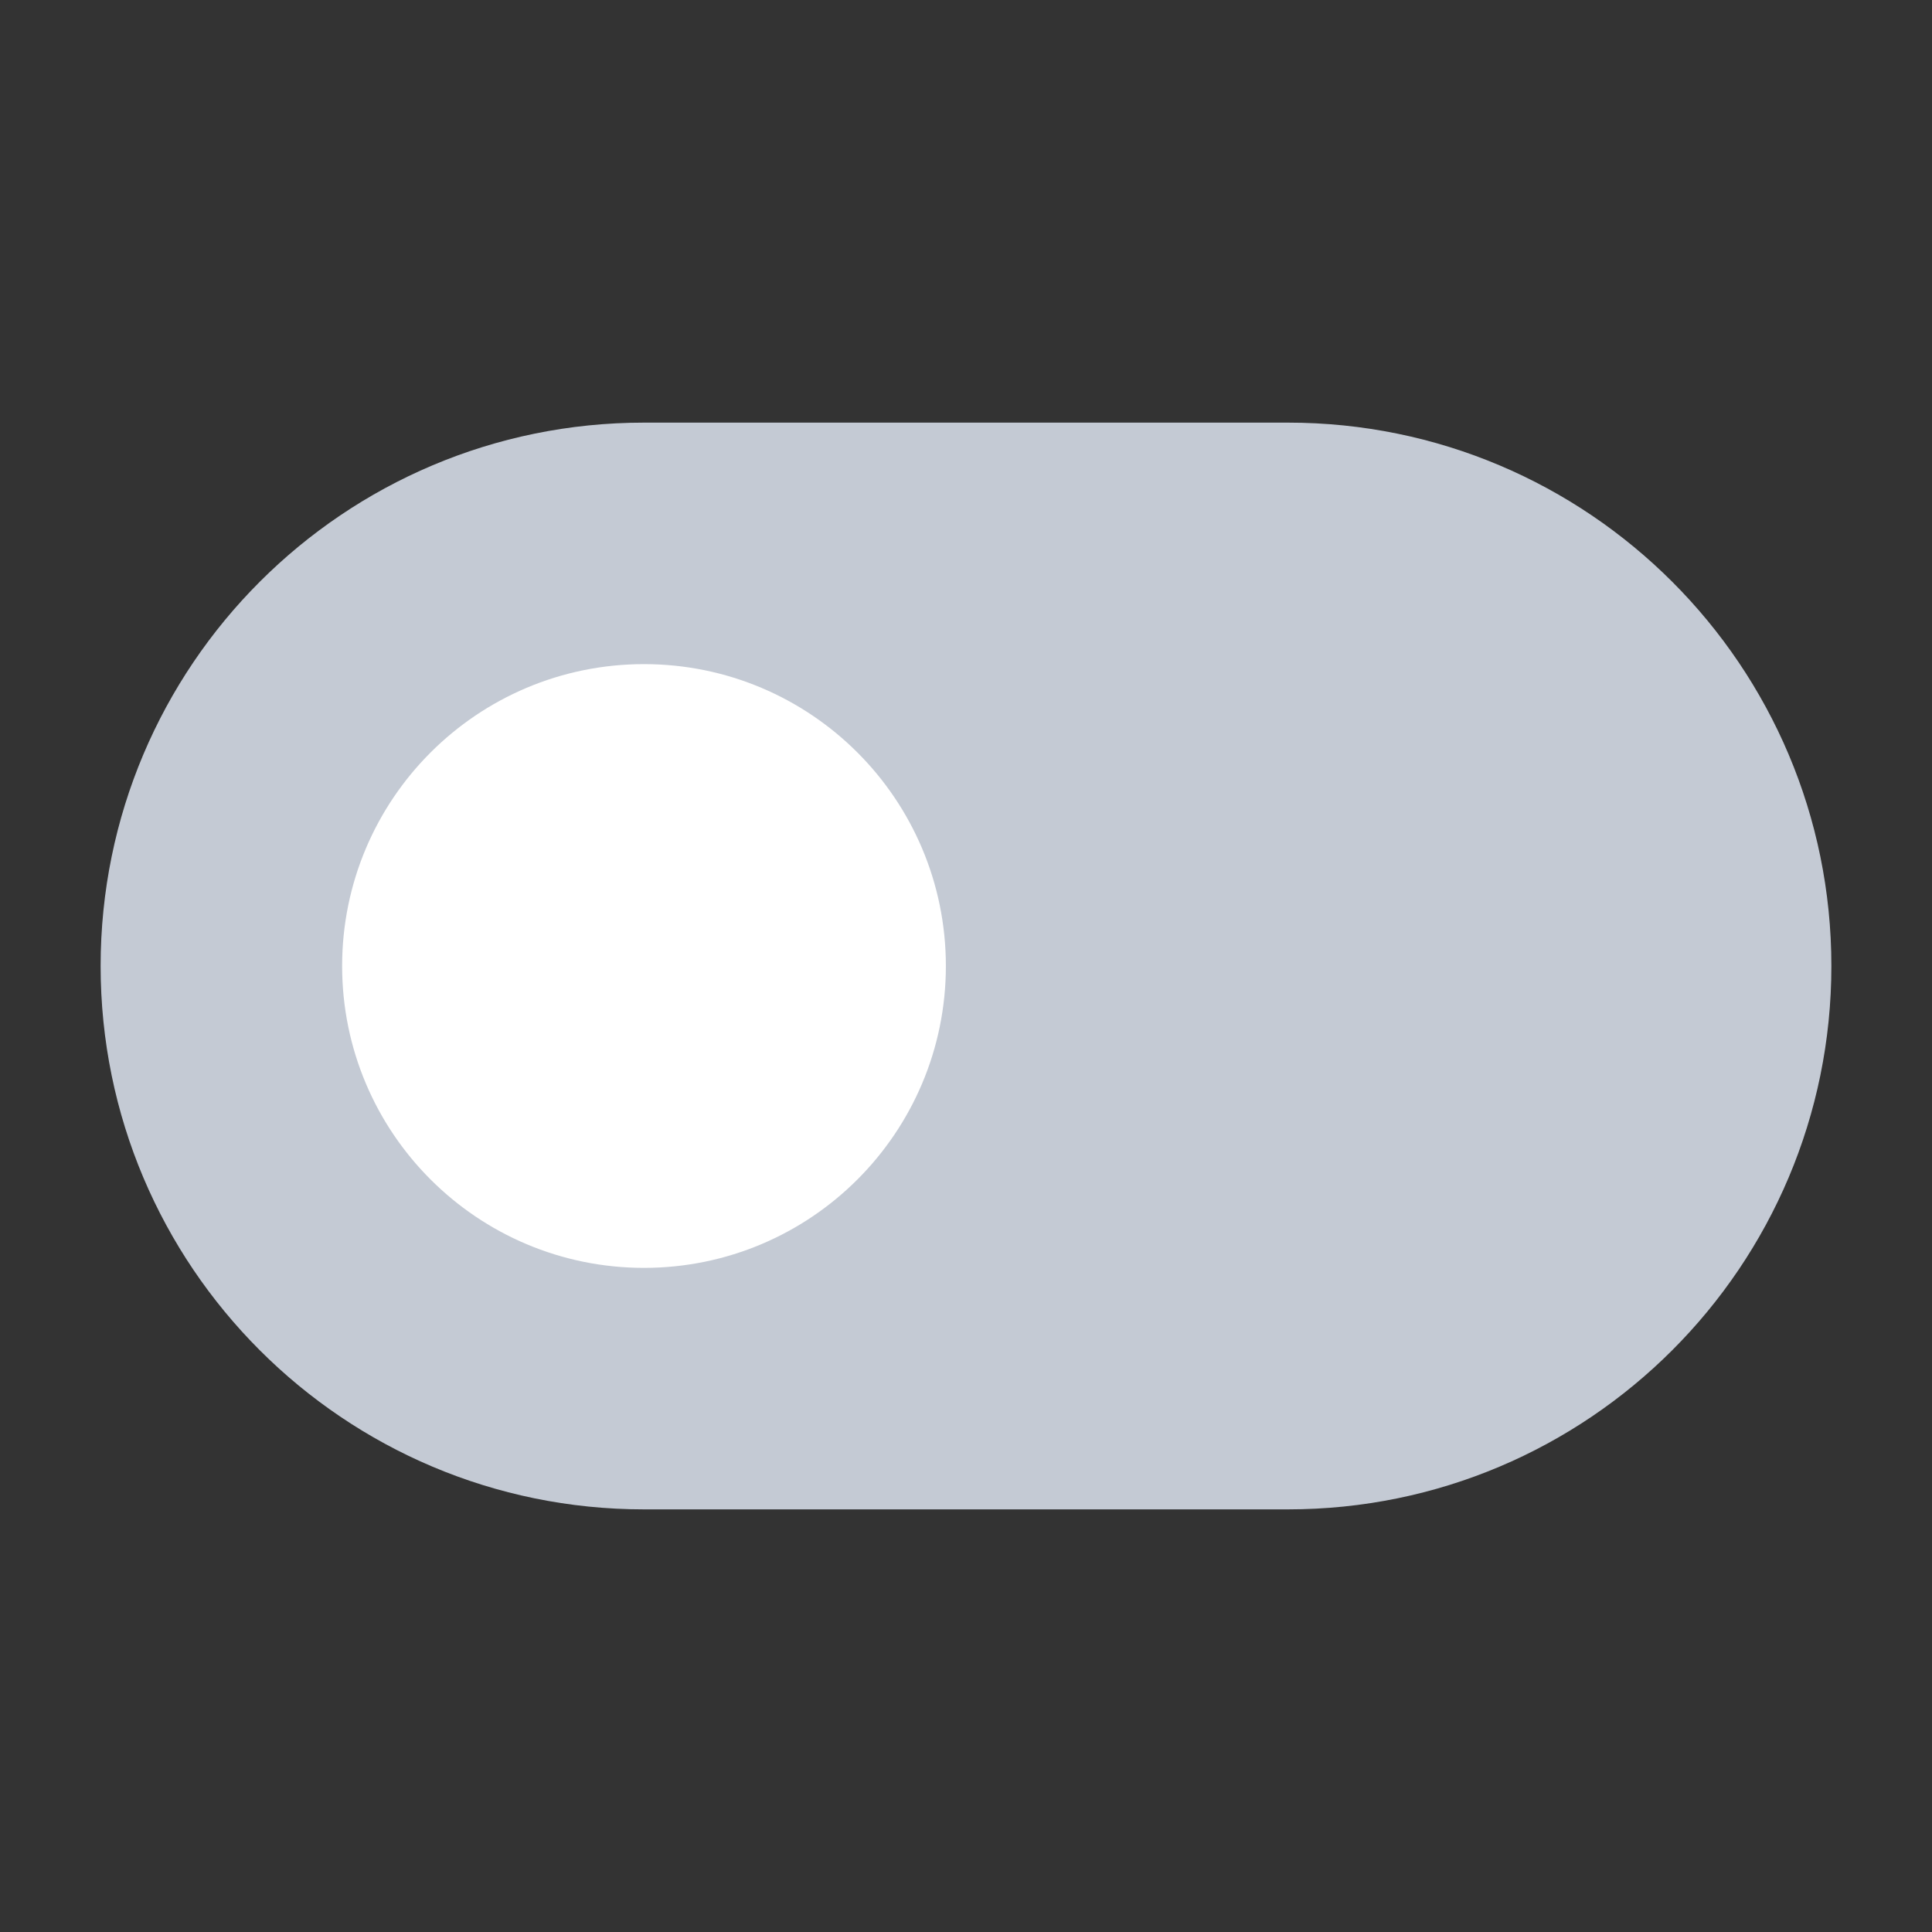 <svg width="24" height="24" viewBox="0 0 24 24" fill="none" xmlns="http://www.w3.org/2000/svg">
  <rect x="0" y="0" width="24" height="24" fill="#333333" stroke="none"/>
  <path d="M8 6H16C19.314 6 22 8.686 22 12C22 15.314 19.314 18 16 18H8C4.686 18 2 15.314 2 12C2 8.686 4.686 6 8 6Z" fill="#C4CAD4" stroke="#C4CAD4" stroke-width="1.5"/>
  <path d="M5 12C5 13.657 6.343 15 8 15C9.657 15 11 13.657 11 12C11 10.343 9.657 9 8 9C6.343 9 5 10.343 5 12Z" fill="white" stroke="white" stroke-width="1.5"/>
</svg>

